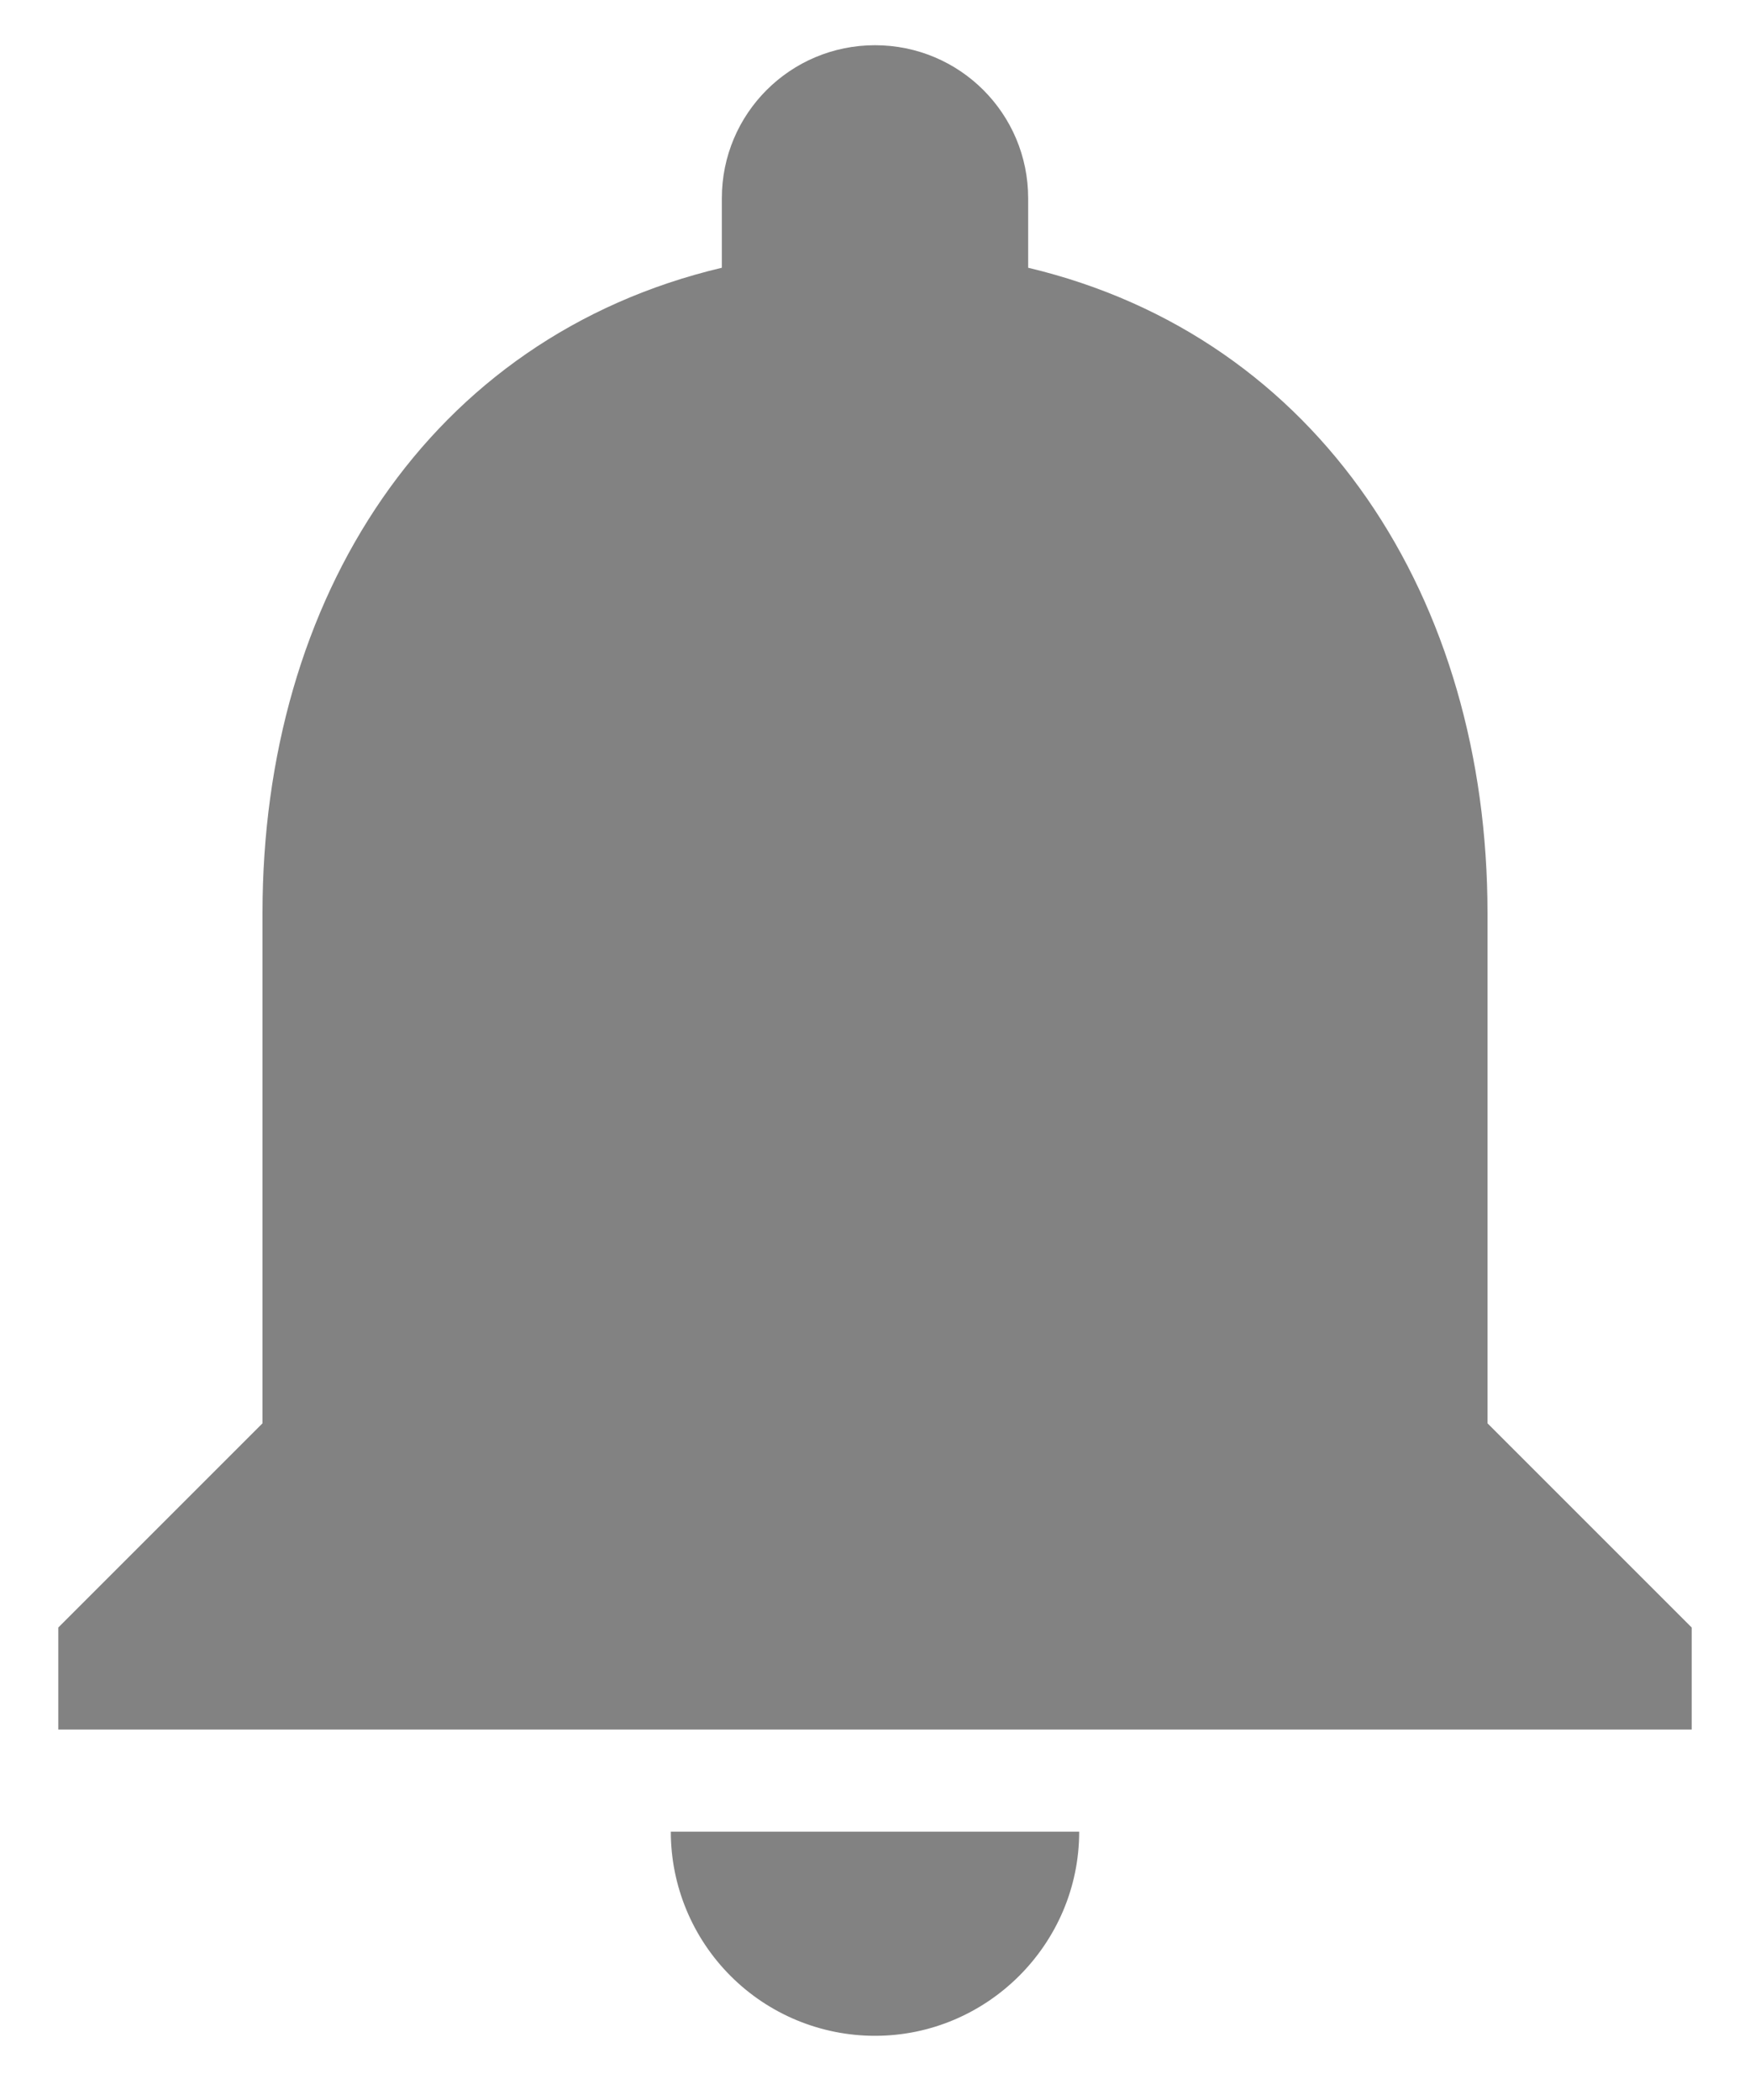 <svg width="25" height="30" viewBox="0 0 25 30" fill="none" xmlns="http://www.w3.org/2000/svg">
<path d="M12.5 29.083C14.104 29.083 15.417 27.771 15.417 26.167H9.583C9.583 26.94 9.891 27.682 10.438 28.229C10.985 28.776 11.726 29.083 12.5 29.083ZM21.25 20.333V13.042C21.25 8.565 18.858 4.817 14.688 3.825V2.833C14.688 1.623 13.71 0.646 12.5 0.646C11.29 0.646 10.312 1.623 10.312 2.833V3.825C6.127 4.817 3.75 8.55 3.75 13.042V20.333L0.833 23.25V24.708H24.167V23.25L21.25 20.333Z" fill="#828282"/>
</svg>

